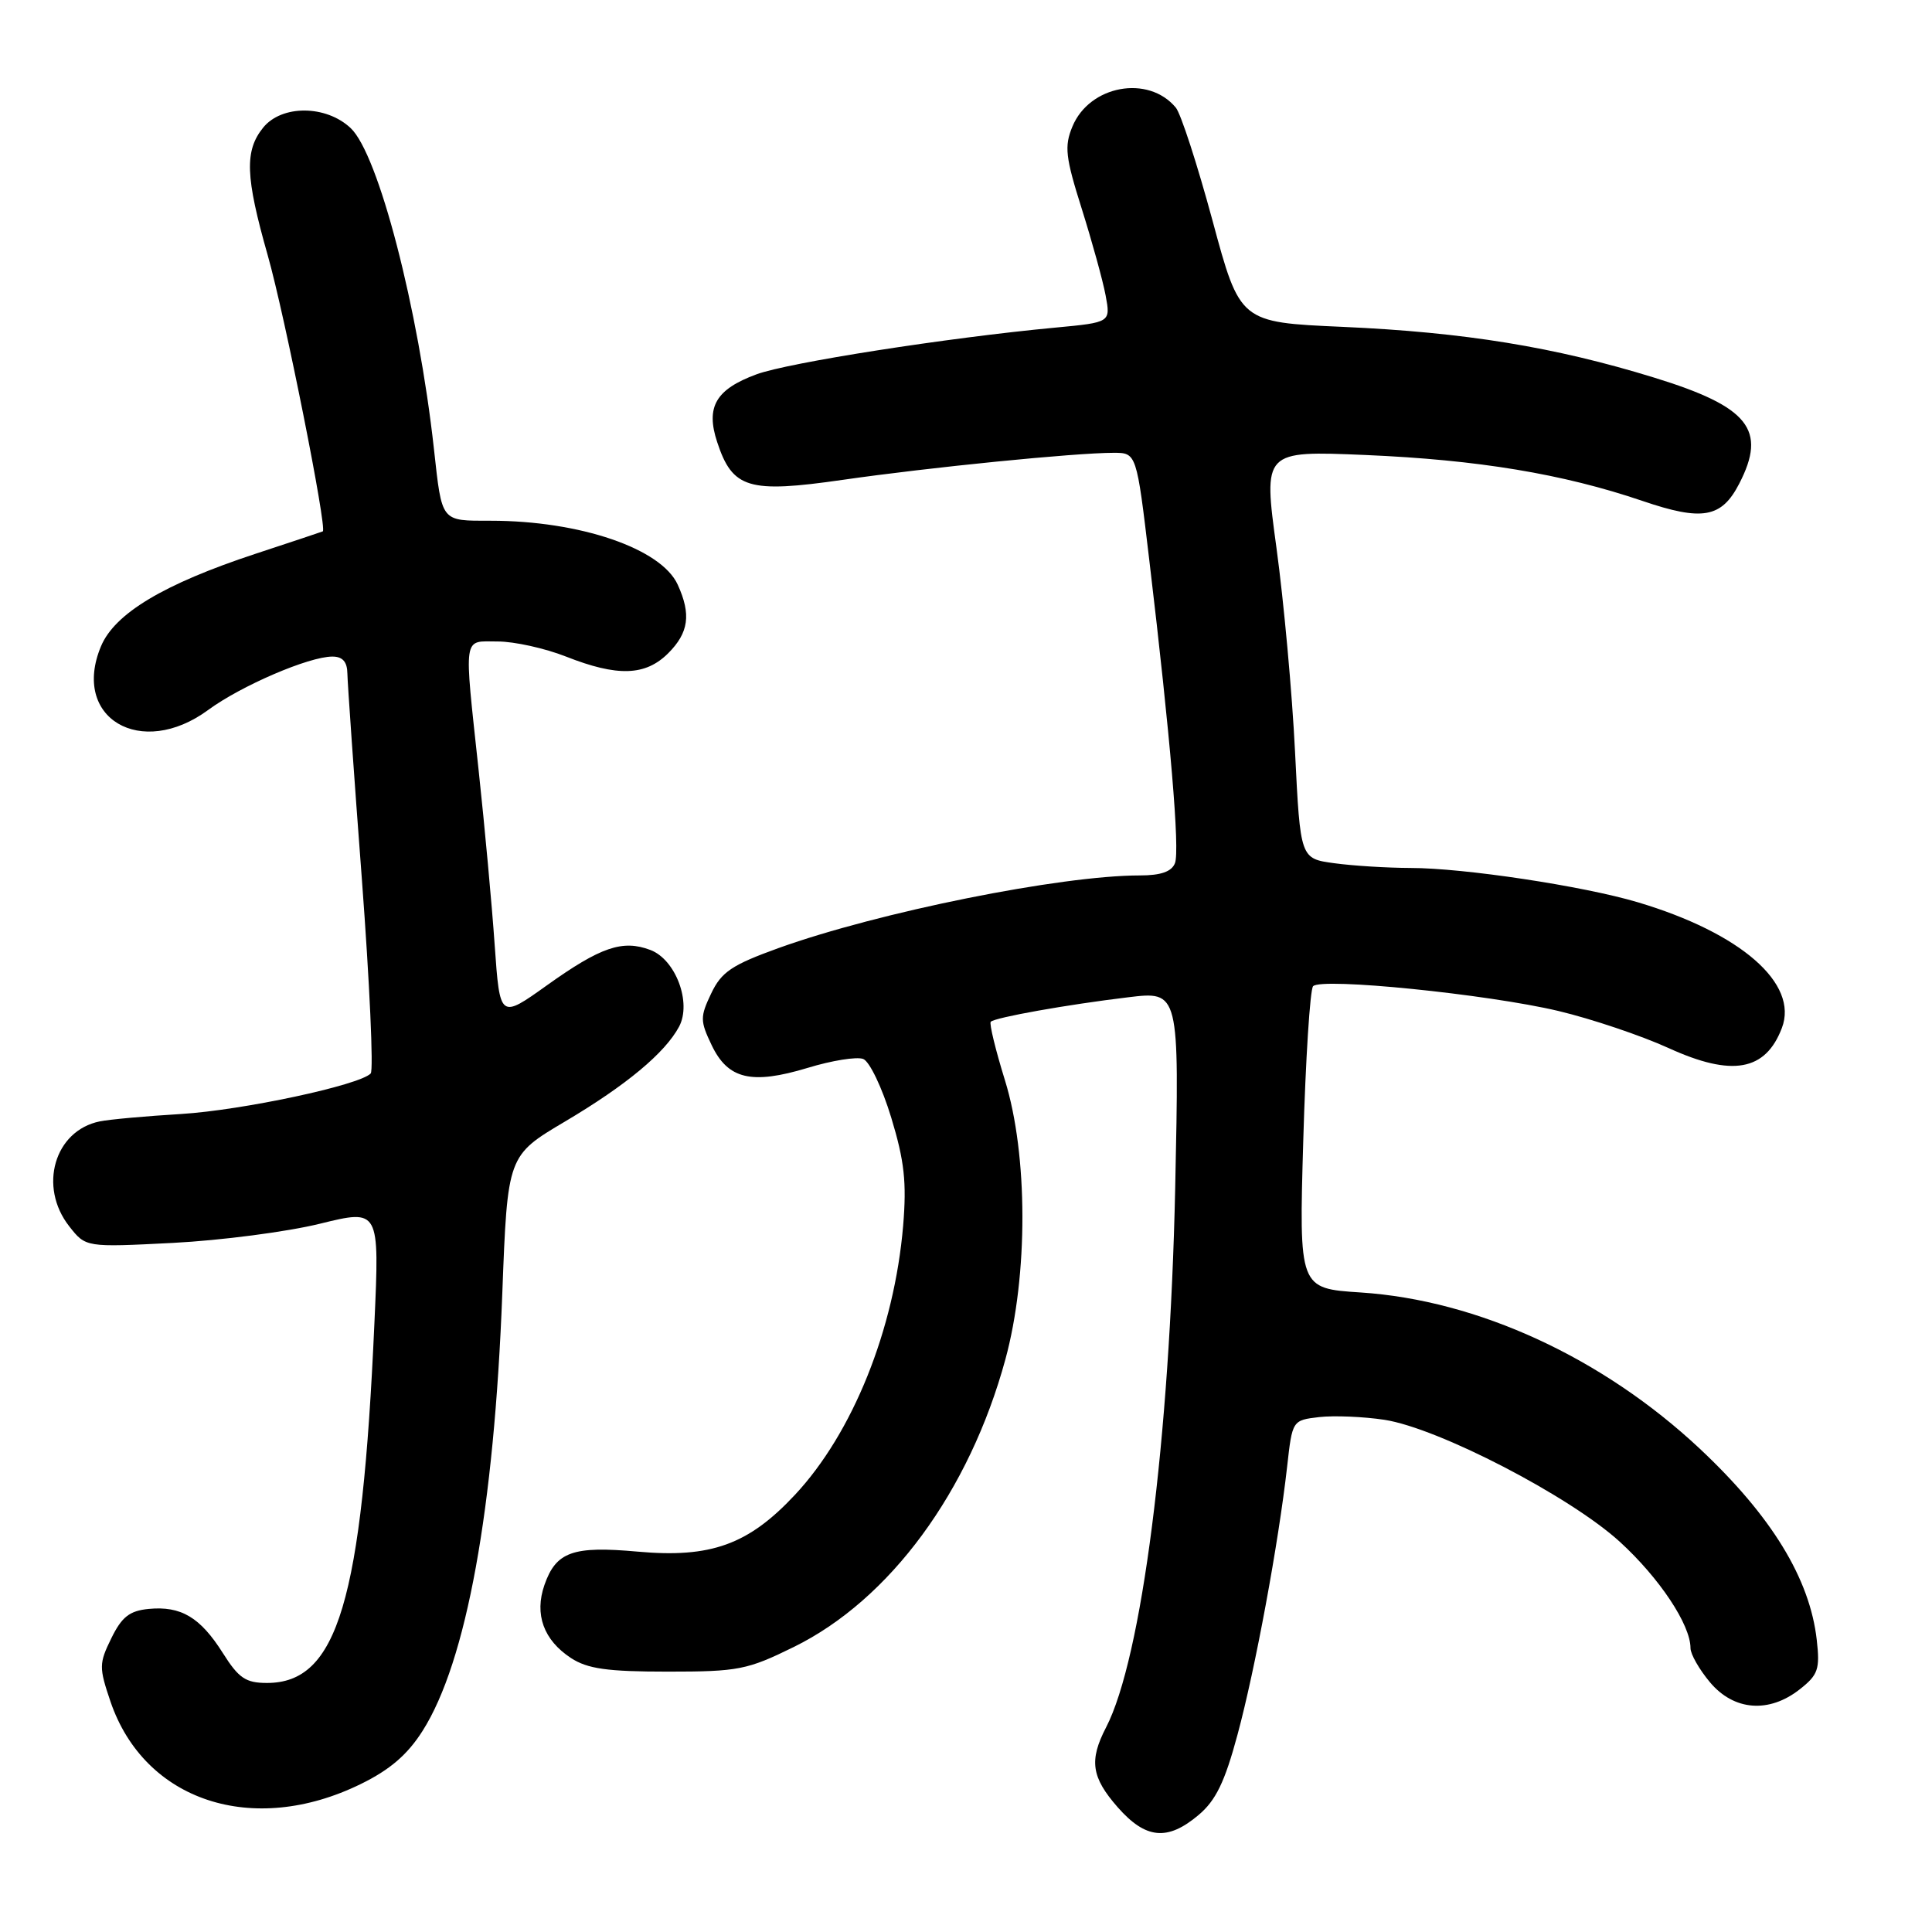 <?xml version="1.0" encoding="UTF-8" standalone="no"?>
<!DOCTYPE svg PUBLIC "-//W3C//DTD SVG 1.1//EN" "http://www.w3.org/Graphics/SVG/1.1/DTD/svg11.dtd" >
<svg xmlns="http://www.w3.org/2000/svg" xmlns:xlink="http://www.w3.org/1999/xlink" version="1.1" viewBox="0 0 256 256">
 <g >
 <path fill="currentColor"
d=" M 158.81 240.50 C 161.10 238.58 162.29 236.13 163.98 229.84 C 166.33 221.14 169.41 204.48 170.55 194.35 C 171.24 188.19 171.24 188.19 174.81 187.77 C 176.77 187.55 180.65 187.71 183.44 188.13 C 190.60 189.23 208.03 198.27 214.64 204.30 C 219.89 209.10 224.00 215.28 224.00 218.38 C 224.00 219.19 225.17 221.23 226.59 222.92 C 229.76 226.69 234.40 227.05 238.48 223.84 C 240.91 221.93 241.17 221.18 240.73 217.30 C 239.81 209.16 234.74 200.88 225.22 191.95 C 212.35 179.90 195.82 172.28 180.31 171.26 C 172.12 170.73 172.12 170.73 172.69 151.11 C 173.00 140.33 173.59 131.13 173.99 130.68 C 175.07 129.50 197.10 131.73 206.50 133.96 C 210.90 135.01 217.47 137.22 221.11 138.88 C 229.51 142.71 233.94 141.92 236.11 136.21 C 238.35 130.32 230.67 123.62 217.00 119.55 C 209.78 117.40 193.95 115.01 186.89 115.01 C 183.80 115.00 179.26 114.72 176.79 114.38 C 172.30 113.77 172.30 113.77 171.60 99.63 C 171.22 91.86 170.11 79.70 169.14 72.61 C 167.38 59.72 167.38 59.72 180.94 60.29 C 195.86 60.93 207.08 62.79 217.62 66.37 C 225.57 69.08 228.11 68.63 230.45 64.10 C 234.16 56.93 231.73 53.90 219.20 50.04 C 206.00 45.97 194.06 44.03 177.90 43.31 C 164.30 42.71 164.30 42.71 160.66 29.21 C 158.65 21.79 156.47 15.06 155.80 14.26 C 152.16 9.87 144.36 11.30 142.10 16.77 C 141.01 19.39 141.18 20.83 143.34 27.67 C 144.70 32.00 146.13 37.16 146.50 39.14 C 147.17 42.72 147.17 42.72 139.84 43.41 C 125.52 44.75 104.44 48.05 100.24 49.60 C 94.84 51.59 93.49 53.92 95.03 58.58 C 97.06 64.75 99.18 65.38 111.68 63.58 C 123.14 61.93 142.45 60.00 147.55 60.00 C 150.60 60.00 150.60 60.00 152.29 74.25 C 155.10 97.84 156.35 112.65 155.69 114.37 C 155.25 115.50 153.83 116.00 151.02 116.00 C 140.56 116.00 116.44 120.85 103.17 125.62 C 96.97 127.86 95.60 128.78 94.24 131.63 C 92.76 134.74 92.76 135.27 94.29 138.47 C 96.45 143.01 99.57 143.75 107.02 141.50 C 110.22 140.52 113.54 139.99 114.38 140.32 C 115.22 140.64 116.89 144.13 118.09 148.08 C 119.84 153.83 120.15 156.67 119.67 162.43 C 118.50 176.18 112.99 189.89 105.32 198.09 C 99.16 204.68 94.18 206.47 84.51 205.60 C 75.90 204.82 73.68 205.61 72.14 210.02 C 70.79 213.91 72.03 217.32 75.66 219.70 C 77.86 221.13 80.47 221.50 88.48 221.50 C 97.83 221.50 99.01 221.27 105.21 218.22 C 117.92 211.96 128.45 197.63 133.22 180.12 C 136.25 169.01 136.22 153.00 133.16 143.14 C 131.91 139.10 131.06 135.61 131.28 135.39 C 131.84 134.82 141.44 133.11 149.45 132.15 C 156.27 131.32 156.27 131.32 155.72 157.41 C 155.00 190.78 151.29 219.74 146.56 228.89 C 144.29 233.27 144.62 235.50 148.10 239.47 C 151.81 243.69 154.70 243.97 158.81 240.50 Z  M 47.79 236.40 C 51.66 234.51 54.00 232.50 56.00 229.34 C 61.80 220.20 65.48 199.99 66.56 171.31 C 67.25 153.12 67.25 153.12 74.88 148.60 C 82.98 143.80 88.11 139.53 89.98 136.04 C 91.67 132.87 89.54 127.16 86.19 125.88 C 82.50 124.48 79.60 125.47 72.47 130.56 C 66.24 135.01 66.24 135.01 65.55 125.25 C 65.18 119.89 64.22 109.49 63.43 102.15 C 61.46 83.78 61.28 85.00 65.96 85.00 C 68.14 85.00 72.21 85.90 75.00 87.00 C 81.82 89.69 85.53 89.57 88.55 86.55 C 91.26 83.83 91.60 81.41 89.80 77.47 C 87.62 72.68 76.84 69.00 65.02 69.00 C 58.37 69.00 58.58 69.26 57.50 59.50 C 55.44 40.84 50.14 20.42 46.46 16.97 C 43.20 13.90 37.33 13.87 34.87 16.91 C 32.39 19.98 32.51 23.40 35.47 33.81 C 37.73 41.75 43.39 70.15 42.77 70.41 C 42.62 70.48 38.59 71.82 33.82 73.39 C 21.70 77.39 15.20 81.28 13.38 85.64 C 9.41 95.14 18.67 100.63 27.59 94.07 C 31.96 90.86 40.93 87.00 44.04 87.00 C 45.40 87.00 46.01 87.69 46.03 89.25 C 46.05 90.49 46.91 102.75 47.95 116.50 C 48.98 130.25 49.51 141.83 49.12 142.24 C 47.65 143.79 32.12 147.11 24.00 147.61 C 19.32 147.89 14.48 148.33 13.22 148.59 C 7.21 149.81 5.05 157.25 9.18 162.50 C 11.36 165.28 11.36 165.28 22.93 164.69 C 29.29 164.36 38.05 163.22 42.39 162.15 C 50.29 160.21 50.29 160.21 49.61 175.35 C 47.97 212.13 44.72 223.00 35.38 223.00 C 32.56 223.00 31.63 222.37 29.53 219.04 C 26.53 214.29 23.98 212.78 19.70 213.19 C 17.16 213.44 16.14 214.24 14.75 217.08 C 13.11 220.42 13.11 220.95 14.64 225.47 C 19.14 238.66 33.49 243.40 47.79 236.40 Z "/>
</g>
</svg>